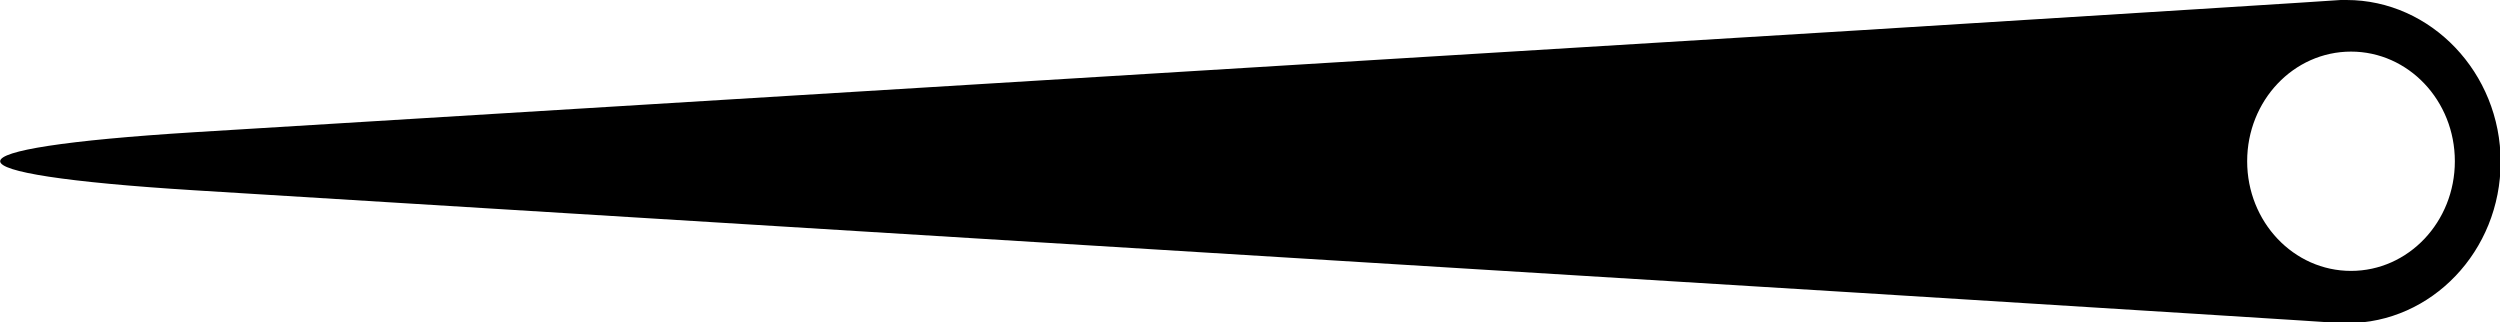 <svg xmlns="http://www.w3.org/2000/svg" xmlns:xlink="http://www.w3.org/1999/xlink" viewBox="0 0 387.6 50">
	<path d="M362.9,0c-1,0.1-34.6,2.2-74.7,4.7L30.1,20.5c-40.1,2.5-40.1,6.5,0,9l258.2,15.9c40.1,2.5,73.7,4.6,74.7,4.7c0,0,0,0,0.9,0
	c13.1,0,23.8-11.2,23.8-25S376.9,0,363.8,0C362.9,0,362.9,0,362.9,0z M380.6,25c0,9.4-7.2,17-16.1,17s-16.1-7.6-16.1-17
	s7.2-17,16.1-17S380.6,15.6,380.6,25z" />
</svg>